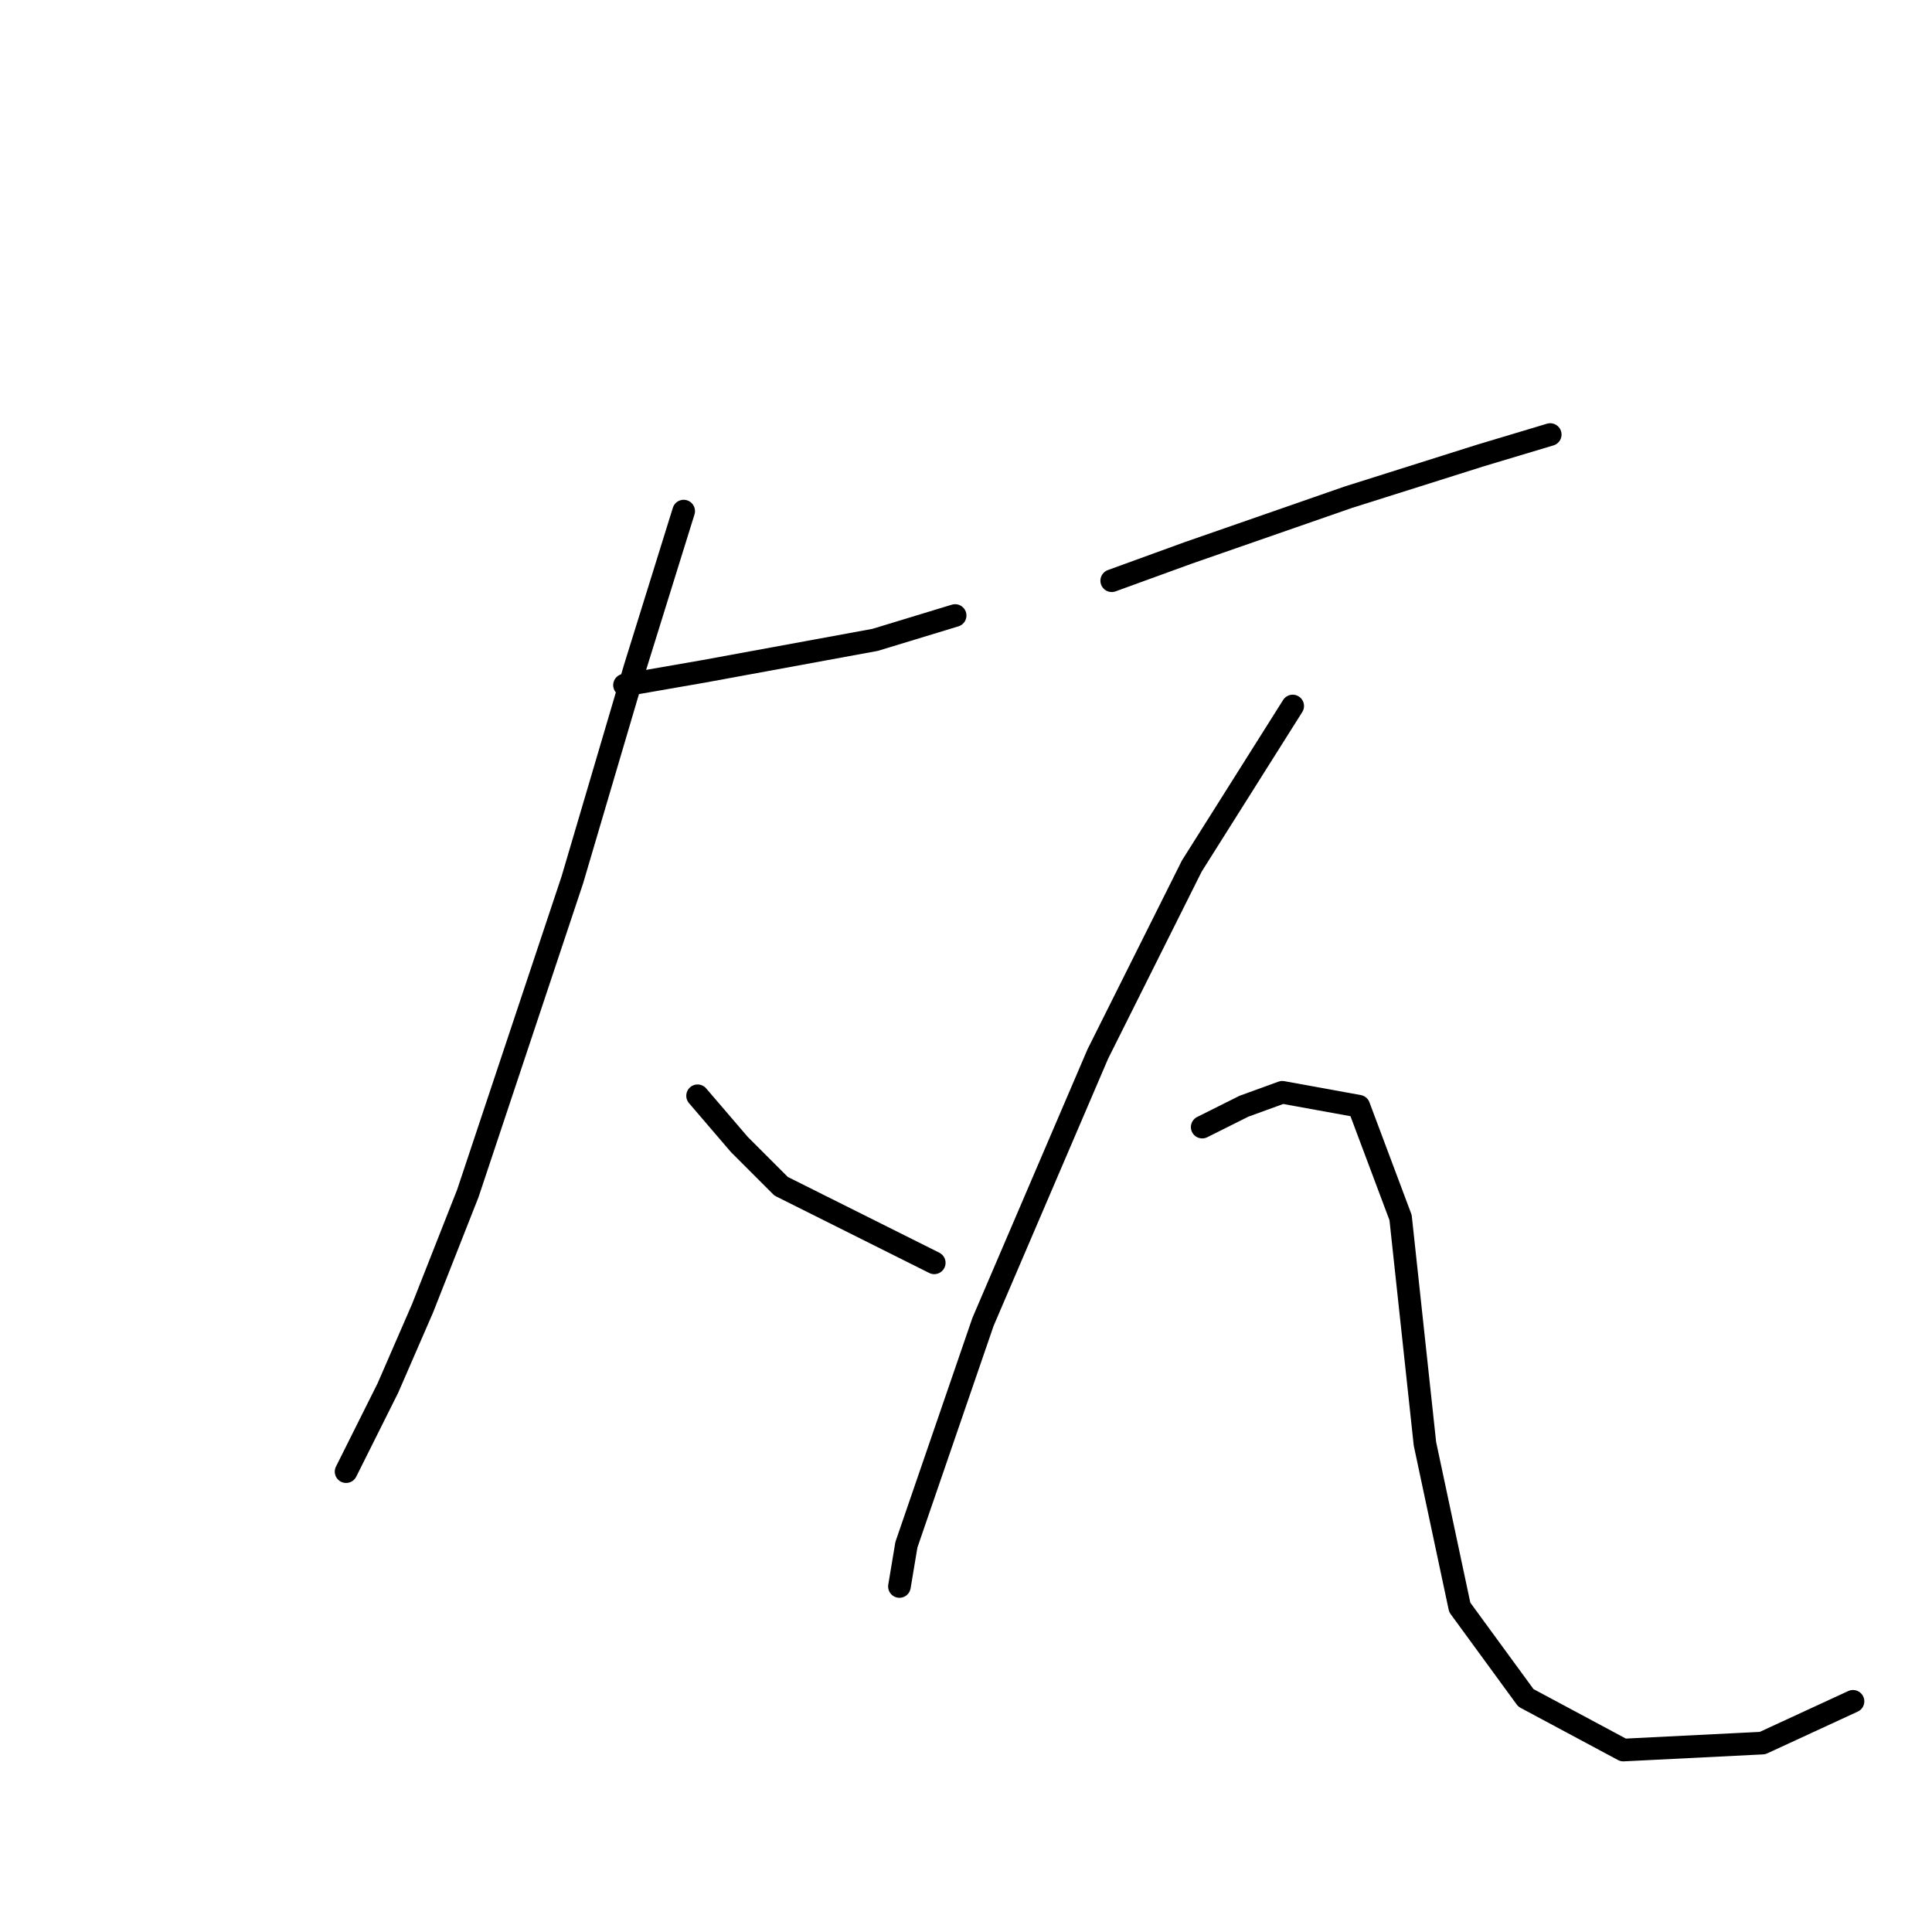 <?xml version="1.0" standalone="no"?>
    <svg width="256" height="256" xmlns="http://www.w3.org/2000/svg" version="1.1">
    <polyline stroke="black" stroke-width="3" stroke-linecap="round" fill="transparent" stroke-linejoin="round" points="82.75 90.782 93.357 88.937 115.952 84.787 126.559 81.559 126.559 81.559 " />
        <polyline stroke="black" stroke-width="3" stroke-linecap="round" fill="transparent" stroke-linejoin="round" points="90.59 67.725 84.134 88.476 75.833 116.605 61.999 158.108 56.004 173.325 51.393 183.932 46.321 194.077 45.859 194.999 45.859 194.999 " />
        <polyline stroke="black" stroke-width="3" stroke-linecap="round" fill="transparent" stroke-linejoin="round" points="92.434 145.196 97.968 151.652 103.502 157.186 123.792 167.331 123.792 167.331 " />
        <polyline stroke="black" stroke-width="3" stroke-linecap="round" fill="transparent" stroke-linejoin="round" points="147.31 76.948 157.455 73.258 178.667 65.88 196.19 60.347 205.413 57.58 205.413 57.58 " />
        <polyline stroke="black" stroke-width="3" stroke-linecap="round" fill="transparent" stroke-linejoin="round" points="171.289 93.549 157.916 114.761 145.465 139.662 130.248 175.17 120.103 204.683 119.18 210.216 119.18 210.216 " />
        <polyline stroke="black" stroke-width="3" stroke-linecap="round" fill="transparent" stroke-linejoin="round" points="159.299 149.346 164.833 146.579 169.906 144.735 180.051 146.579 185.584 161.336 188.812 191.31 193.424 212.983 202.185 224.973 215.097 231.89 233.543 230.968 245.532 225.434 245.532 225.434 " />
        </svg>